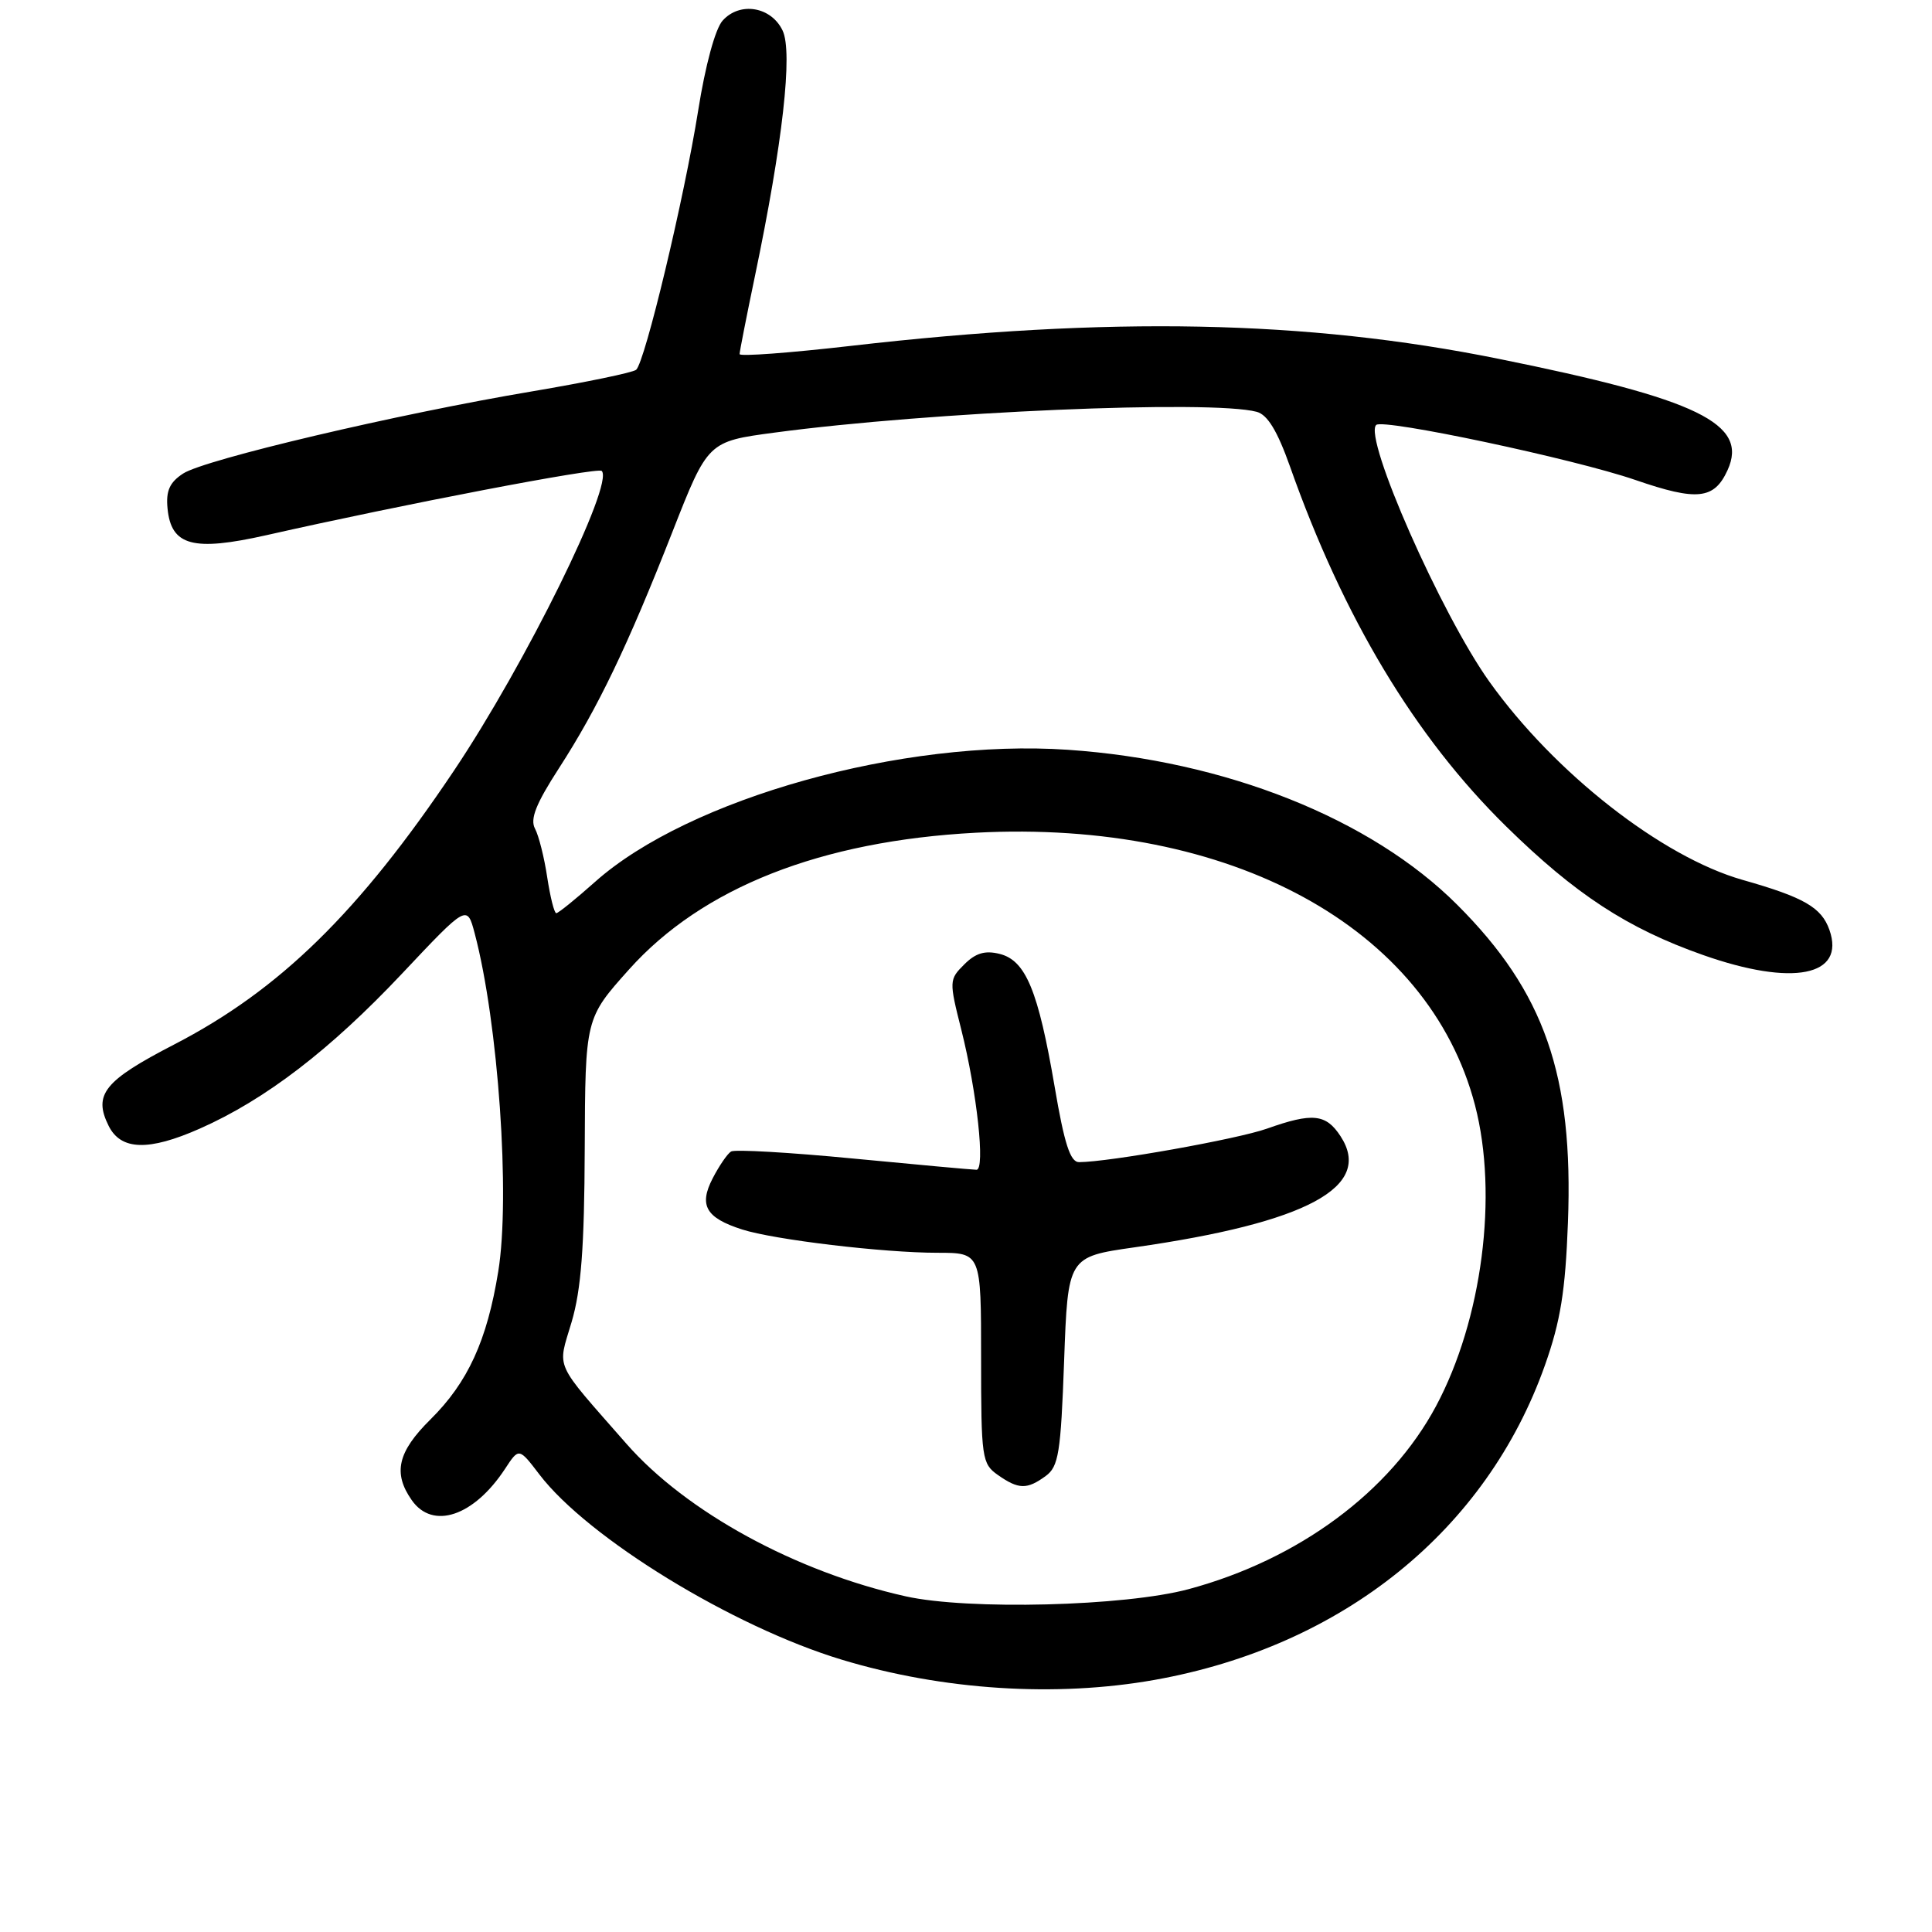 <?xml version="1.0" encoding="UTF-8" standalone="no"?>
<!DOCTYPE svg PUBLIC "-//W3C//DTD SVG 1.1//EN" "http://www.w3.org/Graphics/SVG/1.1/DTD/svg11.dtd" >
<svg xmlns="http://www.w3.org/2000/svg" xmlns:xlink="http://www.w3.org/1999/xlink" version="1.1" viewBox="0 0 256 256">
 <g >
 <path fill="currentColor"
d=" M 153.02 222.59 C 177.94 218.14 196.97 202.79 204.72 180.88 C 206.78 175.06 207.42 171.07 207.76 162.00 C 208.50 142.48 204.66 131.45 193.10 119.90 C 181.67 108.46 162.38 100.78 141.50 99.35 C 119.65 97.86 91.26 105.79 78.85 116.85 C 76.29 119.13 73.98 121.00 73.71 121.00 C 73.44 121.00 72.91 118.86 72.51 116.25 C 72.12 113.64 71.39 110.73 70.89 109.80 C 70.21 108.53 71.02 106.50 74.06 101.80 C 79.23 93.80 83.17 85.59 89.09 70.50 C 93.80 58.50 93.80 58.50 102.65 57.32 C 123.26 54.56 160.52 52.96 166.53 54.57 C 167.96 54.96 169.26 57.11 170.93 61.81 C 178.01 81.86 187.49 97.64 199.57 109.50 C 208.74 118.50 215.63 123.01 225.65 126.54 C 237.55 130.74 244.56 129.35 242.41 123.22 C 241.36 120.24 239.05 118.90 230.90 116.59 C 220.20 113.54 206.00 102.43 197.36 90.34 C 190.97 81.40 180.65 58.01 182.35 56.31 C 183.24 55.43 208.64 60.82 216.70 63.60 C 224.88 66.42 227.14 66.18 228.91 62.30 C 231.72 56.14 225.01 52.88 198.50 47.53 C 173.11 42.41 147.04 41.89 112.75 45.83 C 104.64 46.76 98.00 47.26 98.00 46.92 C 98.00 46.59 98.92 41.92 100.04 36.55 C 103.71 18.97 105.07 6.92 103.70 4.05 C 102.19 0.88 98.05 0.18 95.76 2.72 C 94.78 3.79 93.46 8.65 92.51 14.66 C 90.66 26.27 85.46 48.00 84.29 49.00 C 83.85 49.37 77.65 50.65 70.50 51.86 C 52.65 54.86 27.12 60.88 24.26 62.75 C 22.47 63.92 21.97 65.05 22.20 67.38 C 22.68 72.33 25.58 73.10 35.32 70.91 C 53.46 66.81 79.21 61.88 79.73 62.40 C 81.41 64.08 69.65 87.94 60.17 102.09 C 47.58 120.88 37.04 131.19 23.08 138.40 C 13.81 143.19 12.33 145.02 14.39 149.17 C 16.01 152.44 19.69 152.55 26.47 149.55 C 35.16 145.71 43.76 139.11 53.30 128.98 C 61.89 119.86 61.89 119.86 62.90 123.68 C 66.02 135.47 67.64 158.58 66.02 168.48 C 64.54 177.63 61.99 183.18 57.04 188.08 C 52.69 192.38 52.04 195.19 54.56 198.78 C 57.34 202.75 62.79 200.92 66.92 194.63 C 68.76 191.82 68.76 191.82 71.47 195.37 C 77.89 203.79 97.08 215.55 111.55 219.92 C 124.90 223.96 139.91 224.93 153.02 222.59 Z  M 120.00 211.52 C 105.44 208.27 90.92 200.34 83.00 191.30 C 73.24 180.16 73.86 181.54 75.74 175.18 C 77.01 170.88 77.43 165.30 77.48 152.22 C 77.55 134.94 77.55 134.94 83.34 128.47 C 93.04 117.62 108.75 111.43 129.30 110.34 C 163.09 108.56 189.30 122.87 195.45 146.46 C 198.54 158.34 196.40 174.88 190.28 186.32 C 184.21 197.67 172.07 206.65 157.50 210.57 C 149.08 212.84 128.29 213.37 120.00 211.52 Z  M 138.56 195.58 C 140.27 194.33 140.56 192.54 141.00 180.35 C 141.50 166.54 141.50 166.54 150.31 165.28 C 173.22 162.01 182.02 157.26 177.62 150.54 C 175.69 147.59 173.91 147.41 167.88 149.55 C 163.98 150.94 146.92 153.98 142.98 153.99 C 141.82 154.00 141.03 151.56 139.75 144.02 C 137.57 131.26 135.92 127.27 132.47 126.40 C 130.52 125.91 129.28 126.28 127.77 127.79 C 125.76 129.79 125.75 129.99 127.38 136.45 C 129.46 144.73 130.57 155.00 129.39 155.00 C 128.90 155.00 121.58 154.33 113.13 153.52 C 104.67 152.70 97.35 152.28 96.87 152.58 C 96.38 152.88 95.29 154.48 94.43 156.14 C 92.58 159.72 93.53 161.37 98.33 162.91 C 102.57 164.27 117.06 166.00 124.22 166.00 C 130.00 166.00 130.00 166.00 130.00 179.94 C 130.00 193.22 130.11 193.96 132.22 195.44 C 134.97 197.37 136.08 197.39 138.56 195.58 Z "/>
</g>
</svg>